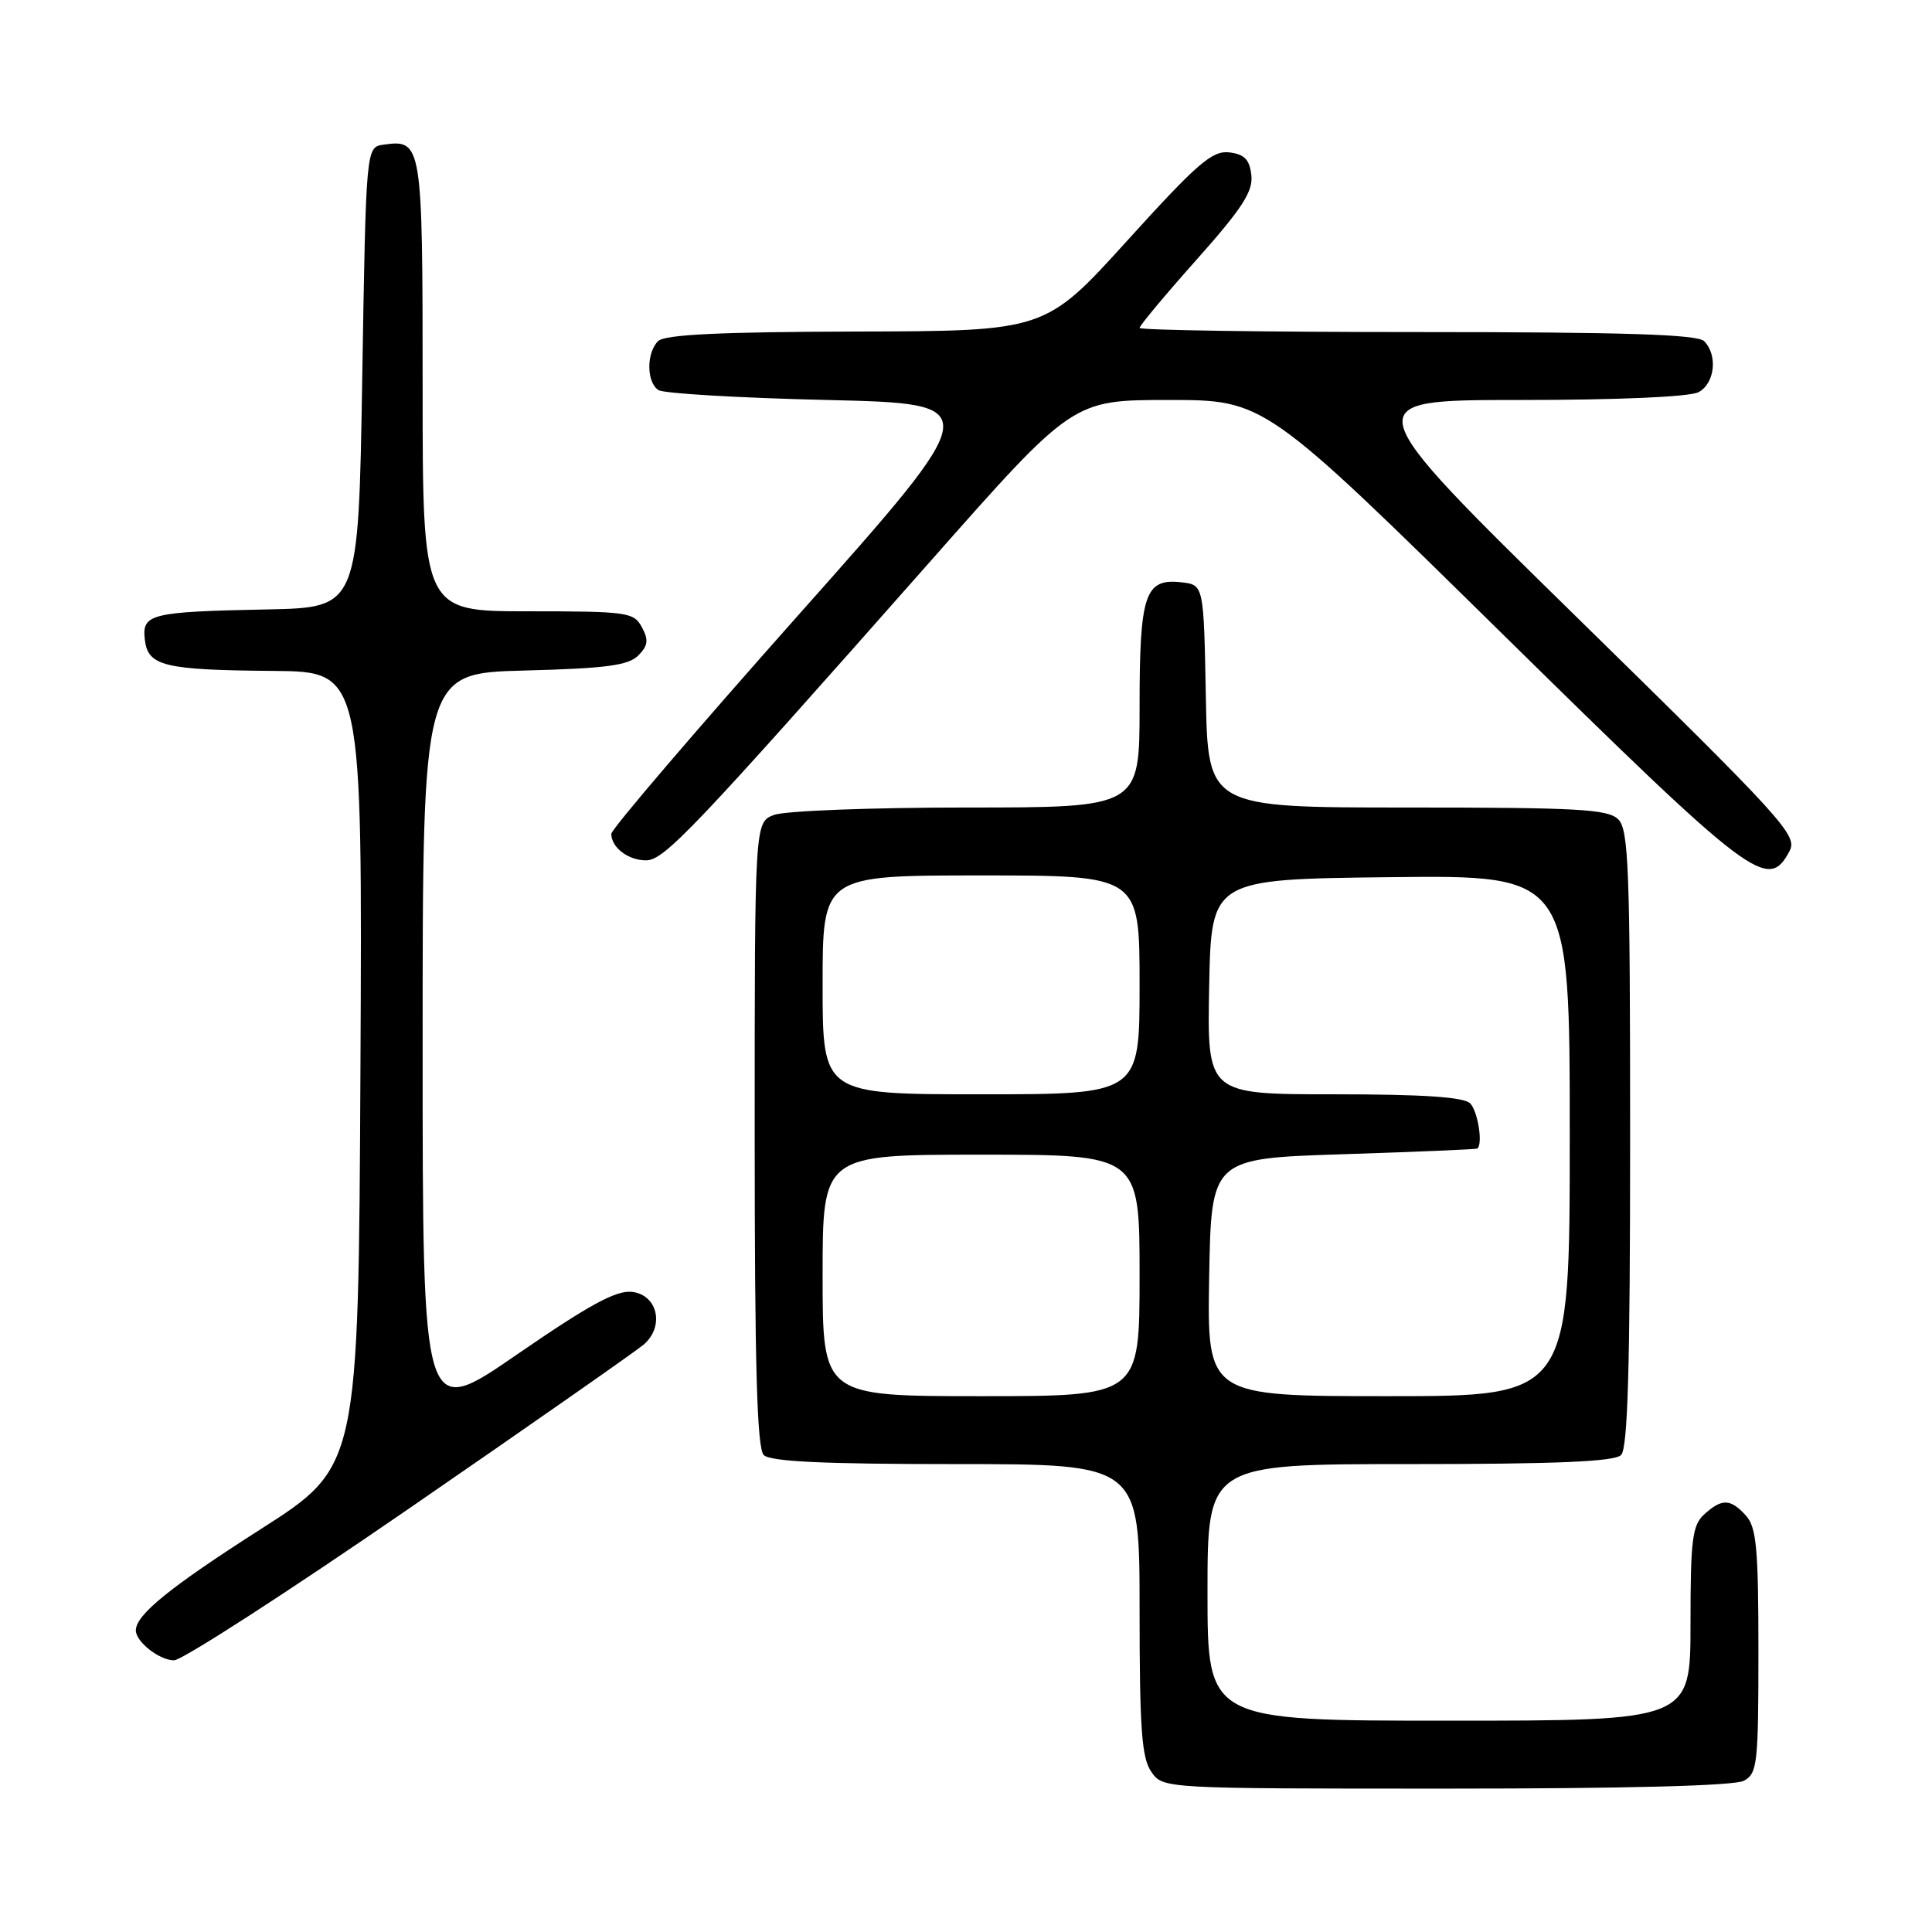 <?xml version="1.0" encoding="UTF-8" standalone="no"?>
<!DOCTYPE svg PUBLIC "-//W3C//DTD SVG 1.1//EN" "http://www.w3.org/Graphics/SVG/1.1/DTD/svg11.dtd" >
<svg xmlns="http://www.w3.org/2000/svg" xmlns:xlink="http://www.w3.org/1999/xlink" version="1.1" viewBox="0 0 256 256">
 <g >
 <path fill="currentColor"
d=" M 231.07 235.96 C 232.86 235.01 233.00 233.72 233.00 218.79 C 233.00 205.18 232.74 202.37 231.35 200.83 C 229.30 198.57 228.17 198.53 225.83 200.65 C 224.24 202.09 224.00 203.98 224.00 215.15 C 224.00 228.00 224.00 228.00 192.00 228.00 C 160.00 228.00 160.00 228.00 160.00 211.00 C 160.00 194.00 160.00 194.00 186.80 194.00 C 206.31 194.00 213.93 193.67 214.80 192.80 C 215.69 191.91 216.00 181.22 216.00 150.87 C 216.00 115.18 215.81 109.95 214.43 108.57 C 213.08 107.22 209.12 107.00 186.46 107.00 C 160.05 107.00 160.05 107.00 159.78 92.25 C 159.50 77.50 159.50 77.50 156.55 77.16 C 151.70 76.61 151.00 78.70 151.00 93.69 C 151.00 107.00 151.00 107.00 128.07 107.00 C 115.45 107.00 103.98 107.44 102.57 107.98 C 100.00 108.95 100.00 108.95 100.00 150.28 C 100.00 181.08 100.31 191.91 101.20 192.80 C 102.07 193.67 109.13 194.00 126.70 194.00 C 151.00 194.00 151.00 194.00 151.00 213.28 C 151.00 229.11 151.28 232.95 152.56 234.78 C 154.11 237.00 154.11 237.00 191.62 237.00 C 215.57 237.00 229.83 236.63 231.07 235.96 Z  M 54.24 199.86 C 70.33 188.78 84.31 179.01 85.30 178.16 C 88.08 175.75 87.16 171.58 83.75 171.18 C 81.64 170.94 78.07 172.89 68.50 179.48 C 56.00 188.10 56.00 188.10 56.00 138.65 C 56.00 89.20 56.00 89.20 69.47 88.85 C 80.26 88.57 83.25 88.18 84.56 86.87 C 85.87 85.56 85.97 84.81 85.06 83.12 C 83.99 81.12 83.16 81.00 69.96 81.00 C 56.00 81.00 56.00 81.00 56.00 51.12 C 56.00 18.94 55.92 18.45 50.81 19.17 C 48.50 19.50 48.50 19.50 48.00 50.00 C 47.50 80.50 47.50 80.50 35.50 80.75 C 19.91 81.06 18.79 81.34 19.19 84.75 C 19.60 88.27 21.70 88.78 36.26 88.90 C 48.02 89.00 48.02 89.00 47.76 141.67 C 47.50 194.35 47.50 194.35 34.50 202.65 C 22.48 210.34 18.00 213.97 18.00 216.04 C 18.00 217.55 21.13 220.00 23.06 220.00 C 24.12 220.00 38.15 210.94 54.24 199.86 Z  M 237.12 112.78 C 238.23 110.70 236.44 108.73 208.93 81.78 C 179.55 53.00 179.55 53.00 201.34 53.00 C 214.45 53.00 223.90 52.59 225.07 51.96 C 227.23 50.81 227.64 47.04 225.80 45.20 C 224.91 44.31 215.09 44.00 187.80 44.00 C 167.56 44.00 151.00 43.75 151.00 43.45 C 151.00 43.15 154.40 39.07 158.56 34.40 C 164.61 27.60 166.06 25.36 165.81 23.20 C 165.57 21.13 164.89 20.43 162.87 20.19 C 160.62 19.93 158.63 21.66 149.37 31.88 C 138.50 43.87 138.50 43.87 113.45 43.93 C 95.38 43.98 88.07 44.33 87.20 45.20 C 85.63 46.77 85.66 50.66 87.25 51.69 C 87.94 52.14 97.99 52.73 109.59 53.00 C 130.69 53.50 130.69 53.50 105.84 81.44 C 92.18 96.81 81.00 109.88 81.00 110.49 C 81.00 112.29 83.24 114.00 85.60 114.00 C 88.01 114.00 91.79 110.02 123.39 74.25 C 142.16 53.00 142.16 53.00 154.86 53.00 C 167.56 53.00 167.56 53.00 199.03 83.95 C 232.33 116.69 234.25 118.14 237.12 112.78 Z  M 109.00 169.00 C 109.00 153.00 109.00 153.00 130.00 153.00 C 151.00 153.00 151.00 153.00 151.00 169.00 C 151.00 185.00 151.00 185.00 130.00 185.00 C 109.00 185.00 109.00 185.00 109.00 169.00 Z  M 160.22 169.25 C 160.50 153.50 160.50 153.50 178.00 152.94 C 187.62 152.63 195.61 152.29 195.75 152.19 C 196.52 151.61 195.82 147.22 194.80 146.20 C 193.96 145.36 188.53 145.00 176.77 145.00 C 159.95 145.00 159.95 145.00 160.22 130.75 C 160.50 116.50 160.50 116.50 184.25 116.23 C 208.00 115.96 208.00 115.96 208.00 150.48 C 208.00 185.00 208.00 185.00 183.97 185.00 C 159.95 185.00 159.95 185.00 160.22 169.25 Z  M 109.00 130.50 C 109.00 116.00 109.00 116.00 130.00 116.00 C 151.00 116.00 151.00 116.00 151.00 130.50 C 151.00 145.00 151.00 145.00 130.00 145.00 C 109.00 145.00 109.00 145.00 109.00 130.50 Z "/>
</g>
</svg>